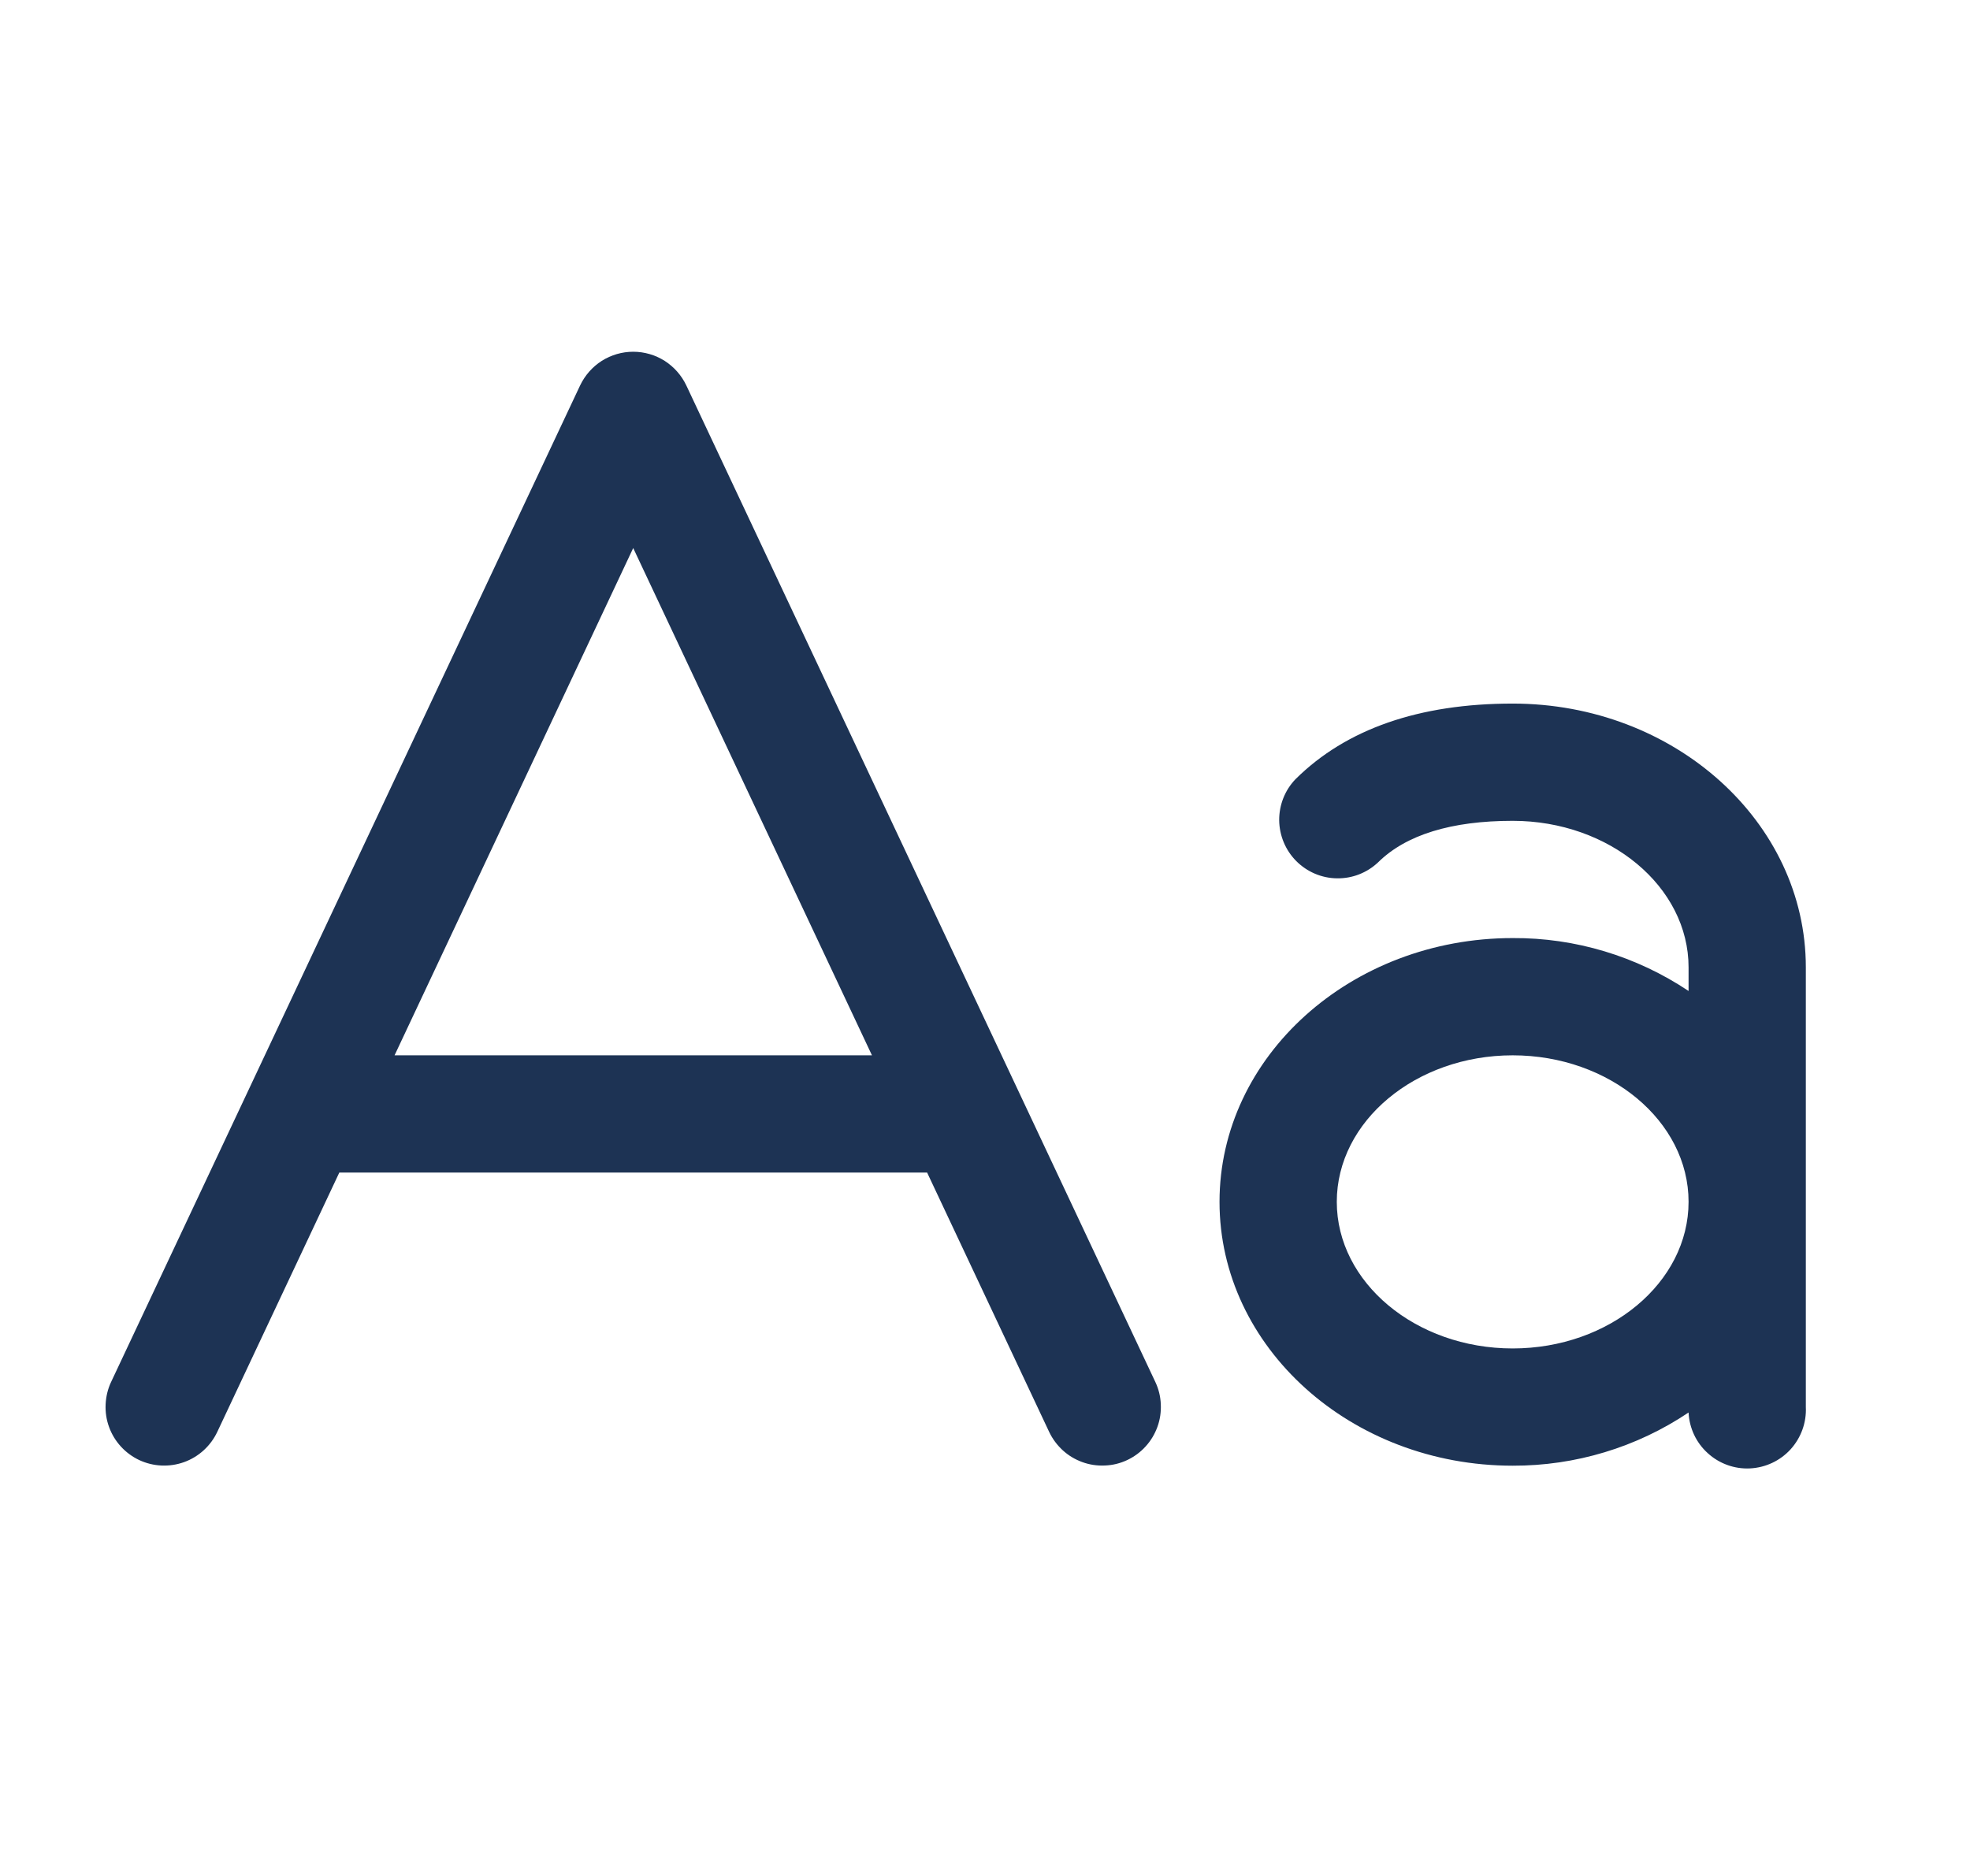 <svg width="21" height="20" viewBox="0 0 21 20" fill="none" xmlns="http://www.w3.org/2000/svg">
<path d="M7.316 4.109C7.265 4.002 7.185 3.911 7.085 3.847C6.985 3.784 6.869 3.75 6.75 3.75C6.631 3.75 6.515 3.784 6.415 3.847C6.315 3.911 6.235 4.002 6.184 4.109L1.184 14.734C1.149 14.808 1.13 14.889 1.126 14.971C1.122 15.053 1.134 15.135 1.162 15.212C1.218 15.368 1.334 15.495 1.484 15.566C1.634 15.636 1.806 15.644 1.962 15.588C2.118 15.532 2.245 15.416 2.316 15.266L3.617 12.501H9.883L11.184 15.266C11.219 15.34 11.269 15.407 11.329 15.462C11.39 15.518 11.461 15.56 11.538 15.588C11.615 15.616 11.697 15.628 11.779 15.624C11.861 15.621 11.942 15.601 12.016 15.566C12.09 15.531 12.157 15.482 12.212 15.421C12.268 15.36 12.31 15.289 12.338 15.212C12.366 15.135 12.378 15.053 12.374 14.971C12.371 14.889 12.351 14.808 12.316 14.734L7.316 4.109ZM4.206 11.251L6.75 5.843L9.295 11.251H4.206ZM16.125 7.501C15.128 7.501 14.349 7.772 13.81 8.307C13.697 8.424 13.635 8.582 13.636 8.745C13.638 8.908 13.703 9.064 13.817 9.179C13.932 9.295 14.088 9.362 14.251 9.364C14.414 9.367 14.571 9.306 14.69 9.194C14.987 8.9 15.471 8.751 16.125 8.751C17.159 8.751 18 9.454 18 10.313V10.565C17.445 10.194 16.792 9.997 16.125 10.001C14.402 10.001 13 11.262 13 12.813C13 14.364 14.402 15.626 16.125 15.626C16.793 15.628 17.446 15.431 18 15.059C18.008 15.225 18.081 15.381 18.204 15.492C18.326 15.604 18.489 15.663 18.654 15.655C18.82 15.647 18.976 15.574 19.088 15.451C19.199 15.328 19.258 15.166 19.25 15.001V10.313C19.25 8.762 17.849 7.501 16.125 7.501ZM16.125 14.376C15.091 14.376 14.25 13.672 14.25 12.813C14.25 11.954 15.091 11.251 16.125 11.251C17.159 11.251 18 11.954 18 12.813C18 13.672 17.159 14.376 16.125 14.376Z" fill="#1D3354"/>
</svg>
